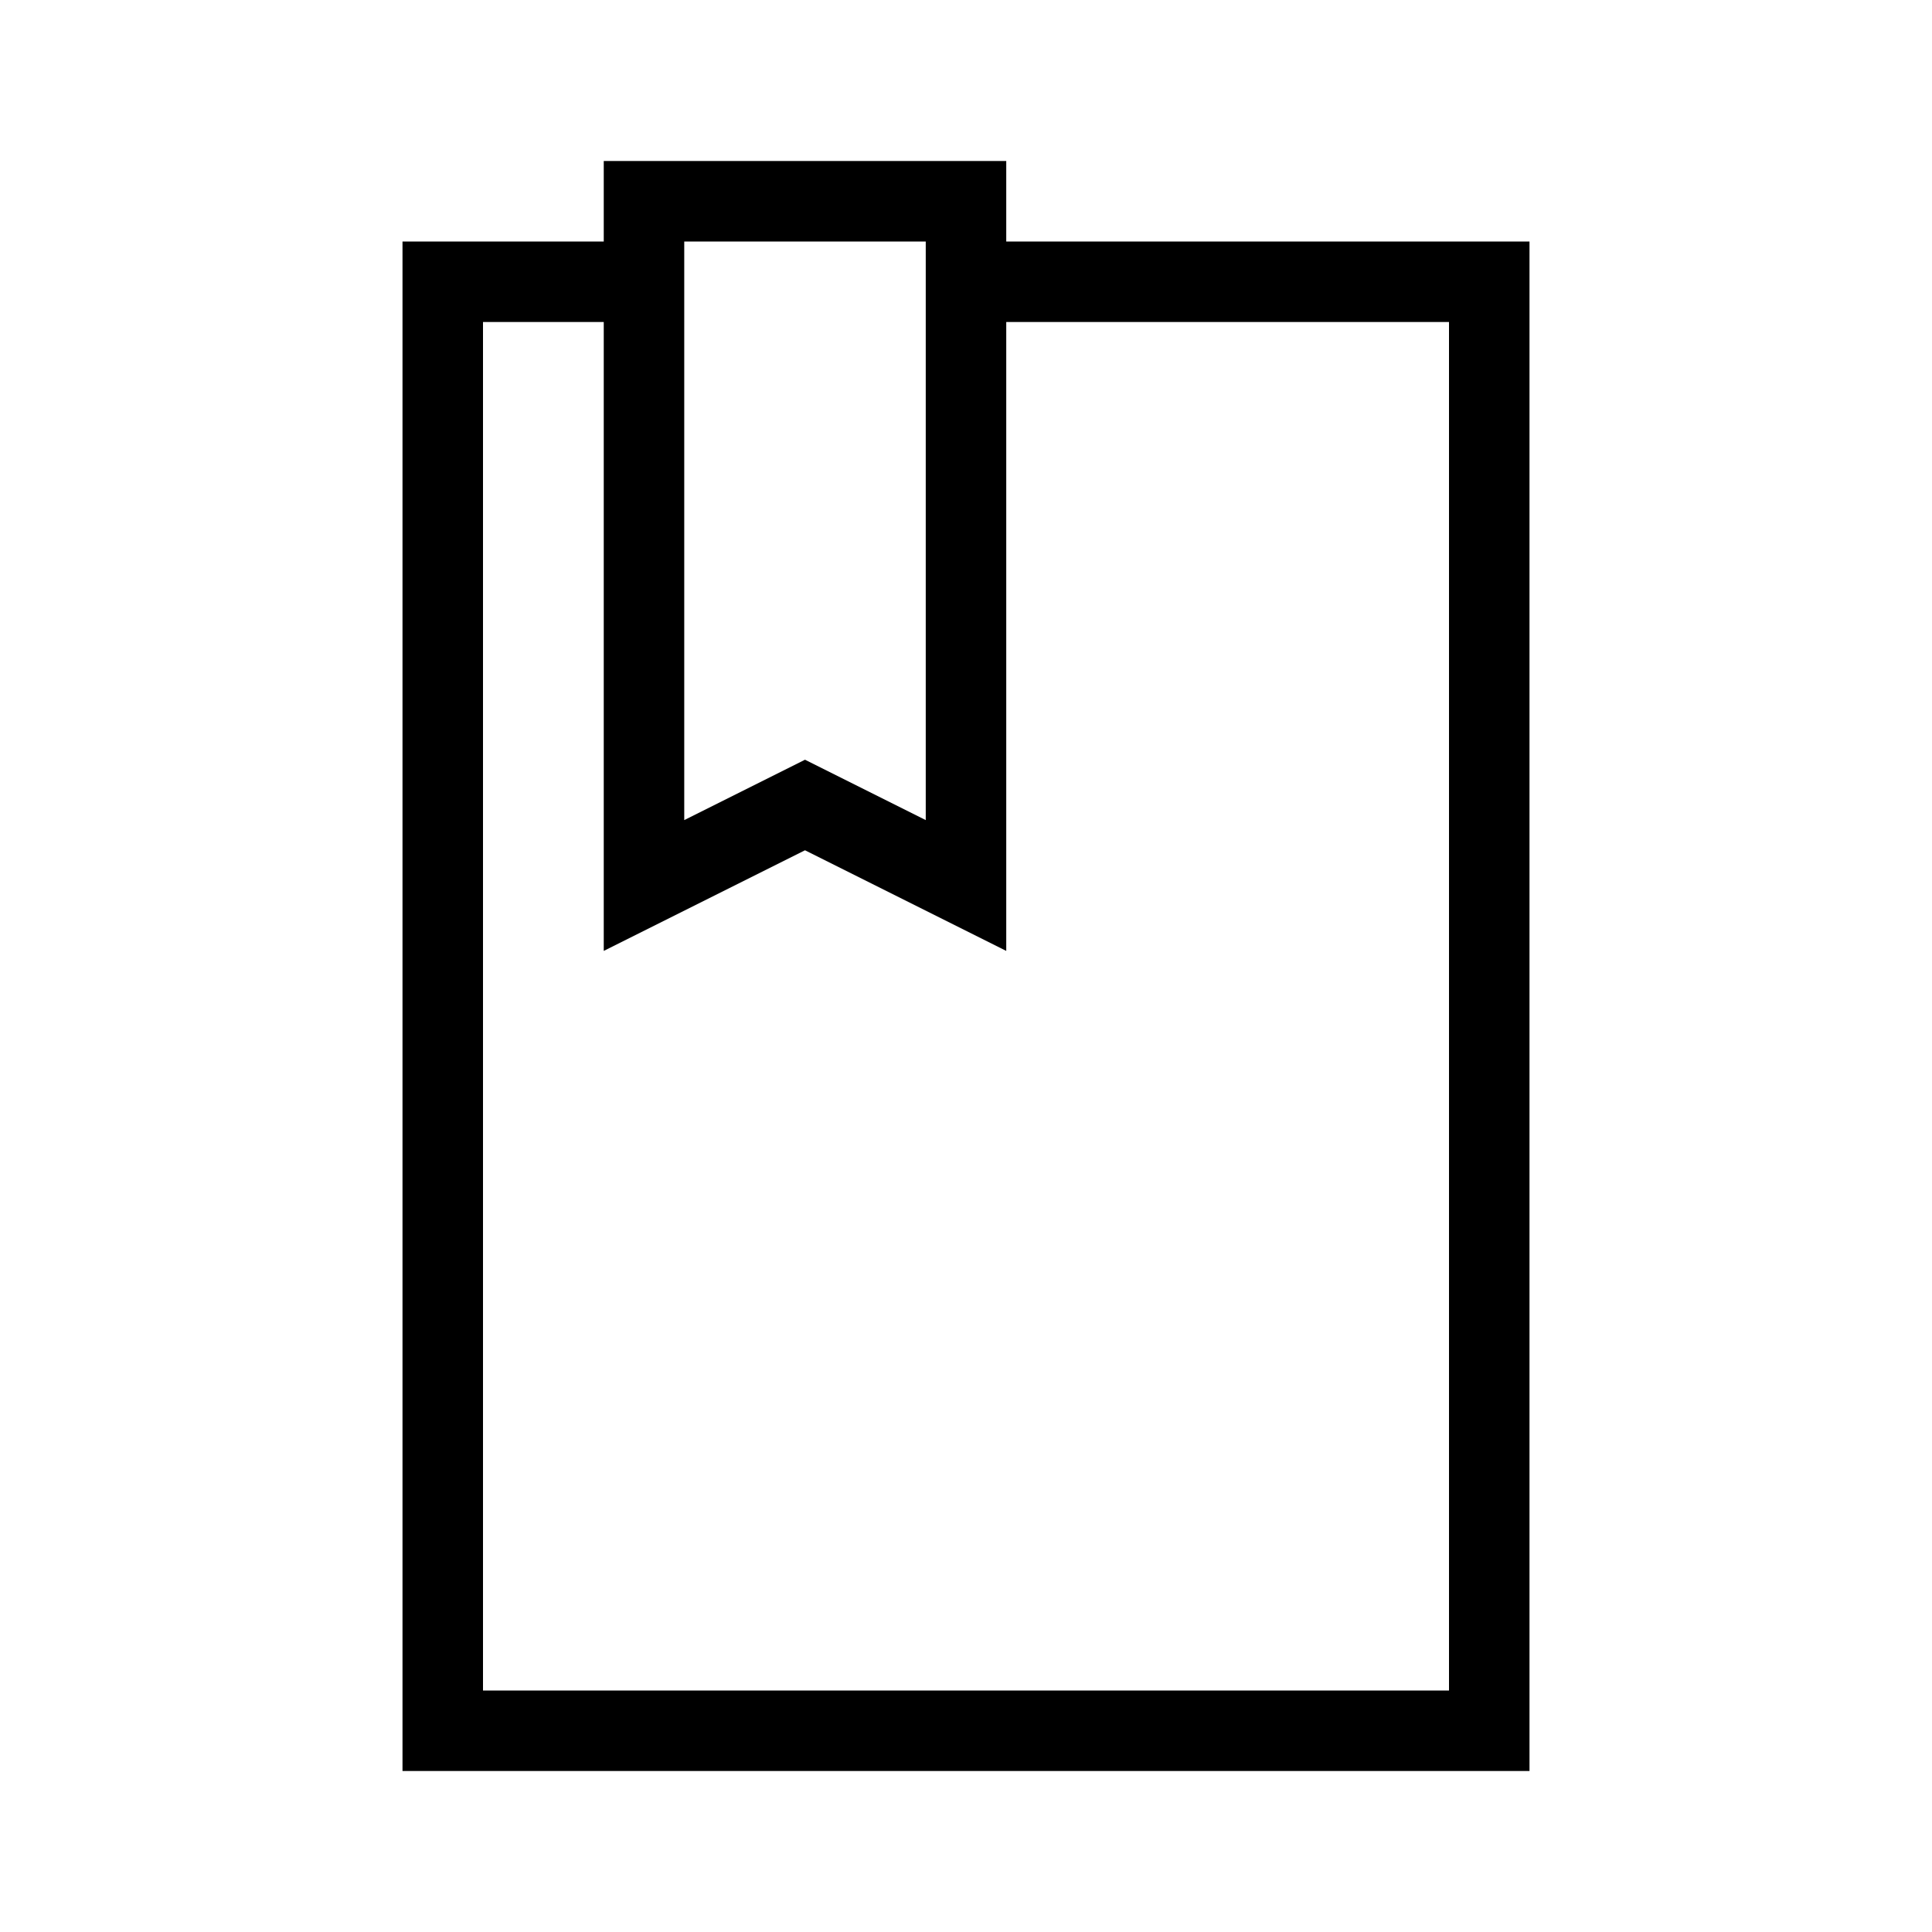 <?xml version="1.0" encoding="UTF-8"?>
<svg xmlns="http://www.w3.org/2000/svg" viewBox="0 0 192 192"><path d="M100 24v-8H60v8H40v152h112V24h-52zm-32 0h24v57.5l-12-6-12 6V24zm76 144H48V32h12v62.5l20-10 20 10V32h44v136z" fill="rgba(0,0,0,1)"/></svg>
